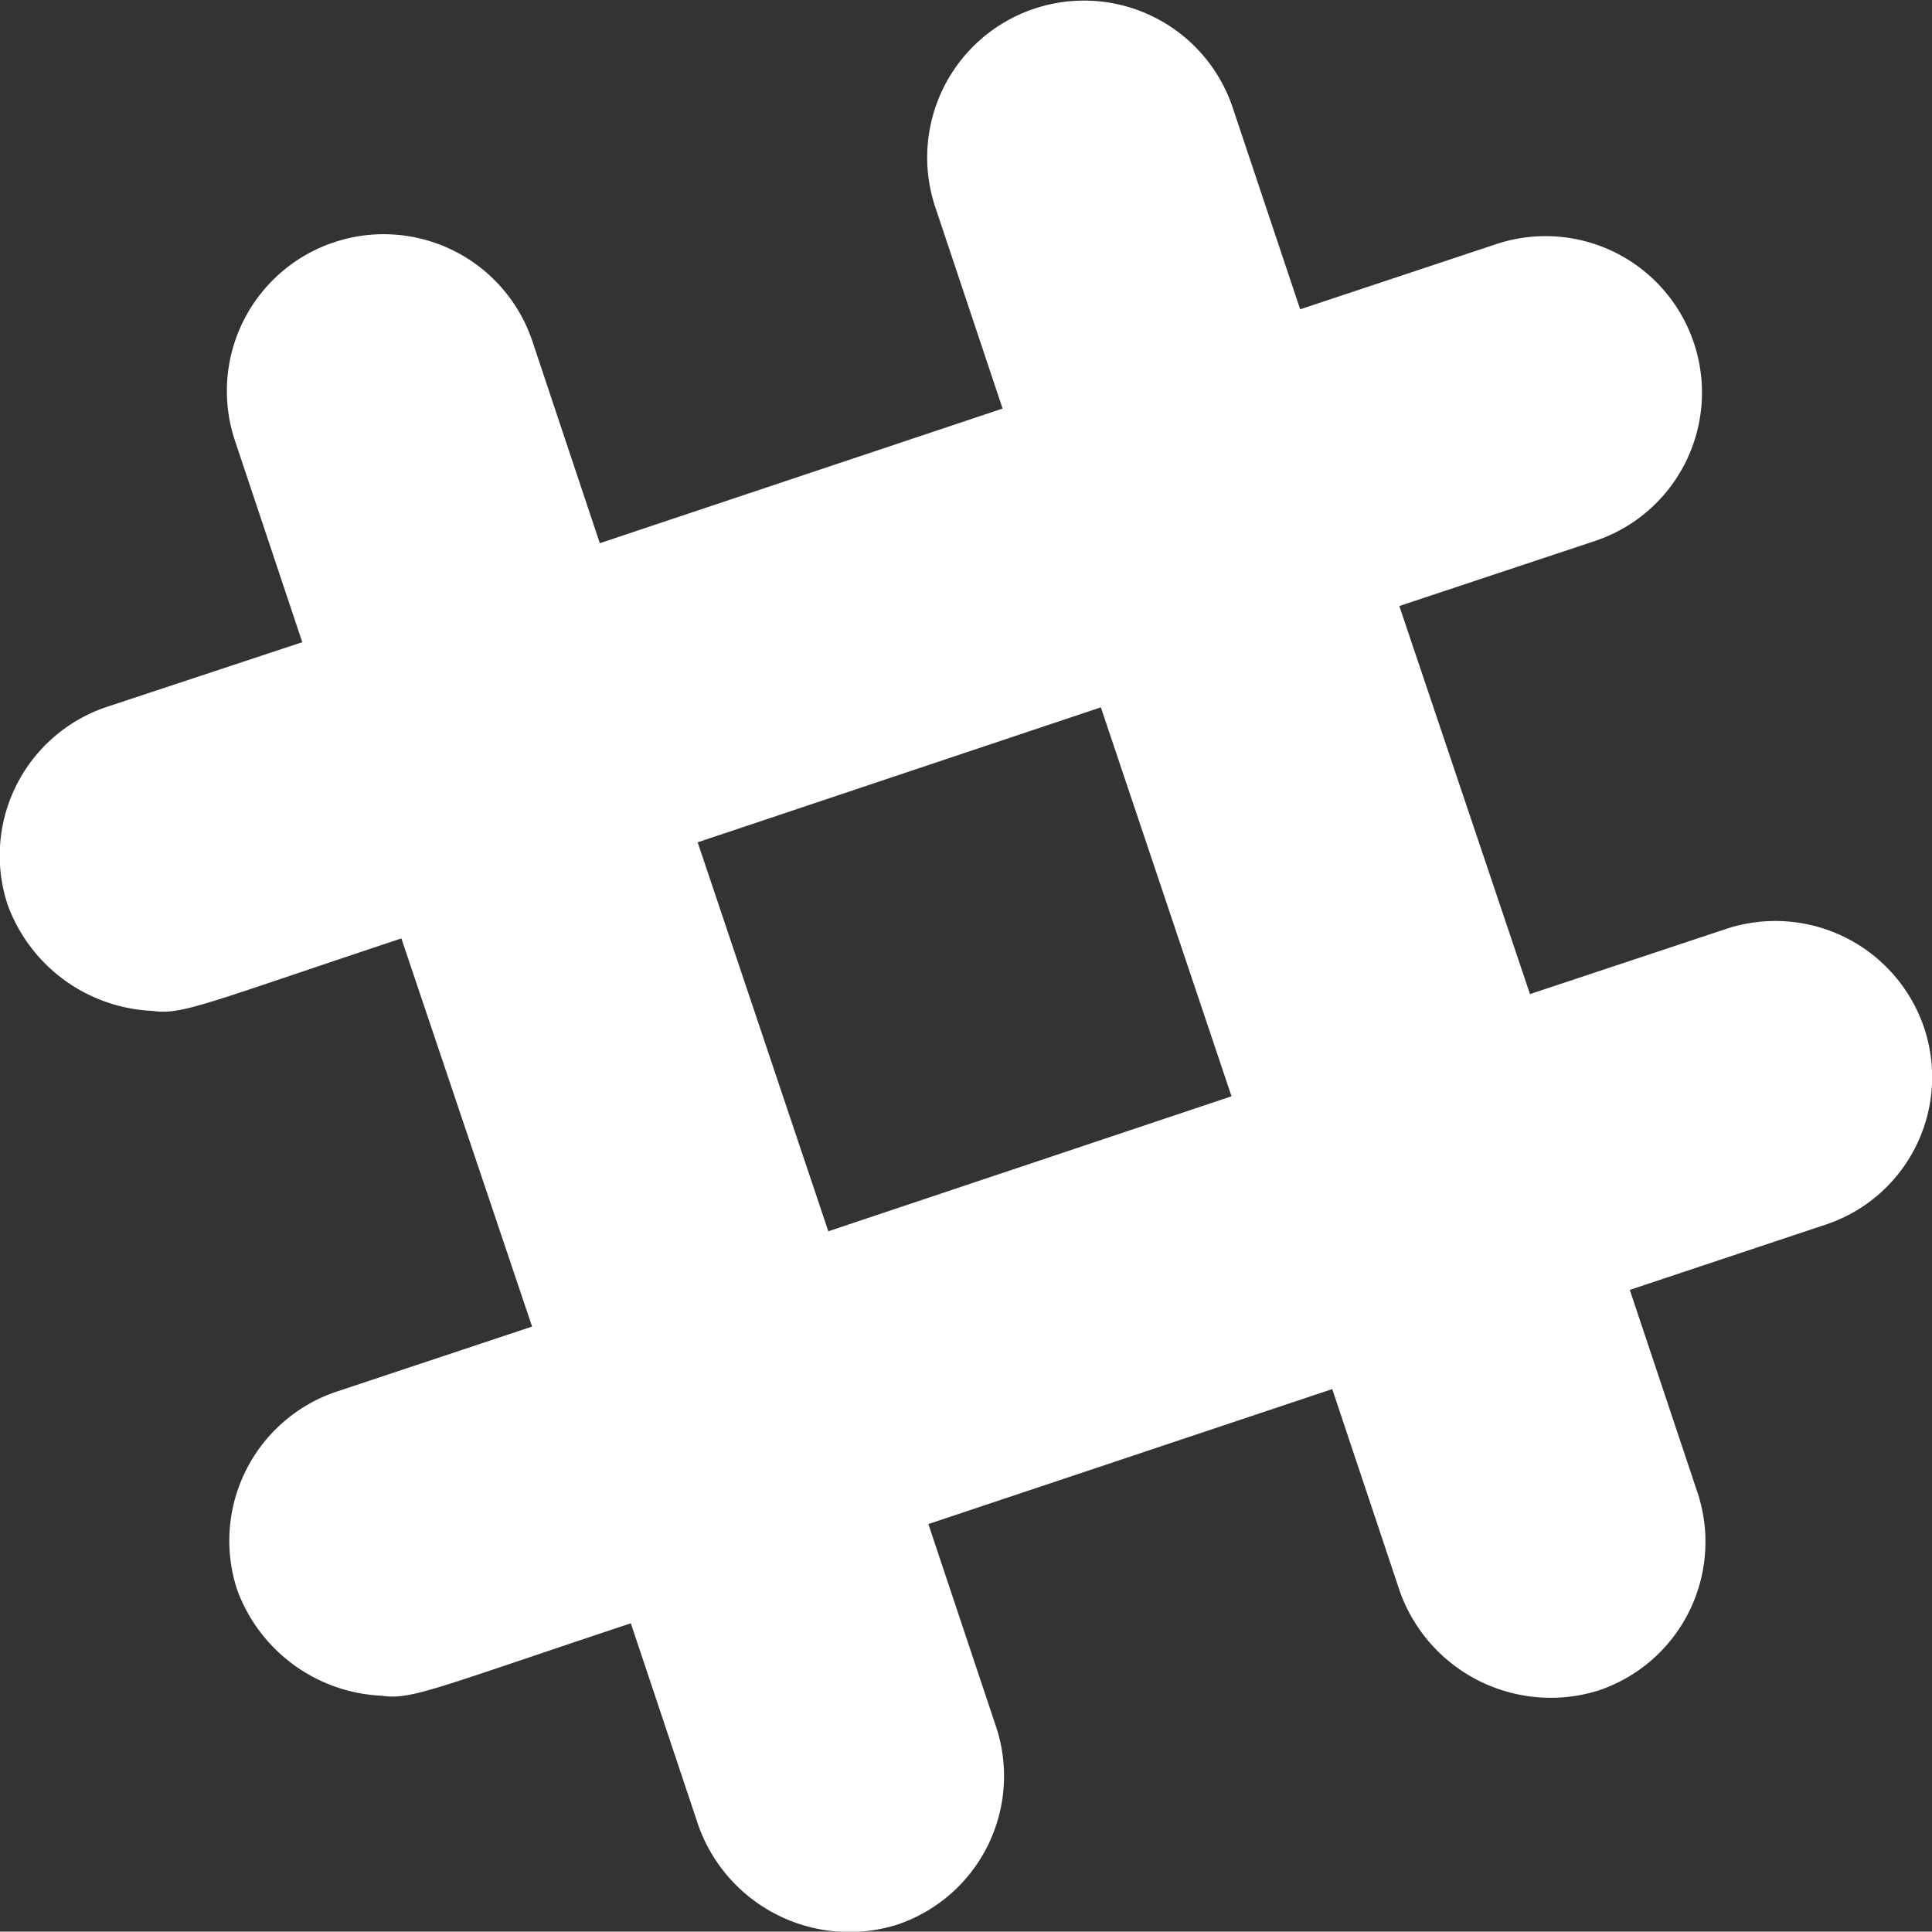 <svg xmlns="http://www.w3.org/2000/svg" viewBox="0 0 33.006 33">
  <rect x="0" y="0" width="33.006" height="33" fill="#333333" stroke="none"/>
  <defs>
    <style>
      .cls-1 {
        fill: #fff;
      }
    </style>
  </defs>
  <path id="slack-hash-brands" class="cls-1" d="M32.887,49.635A2.682,2.682,0,0,0,29.5,47.948L26.154,49.06,23.922,42.43l3.345-1.112a2.672,2.672,0,1,0-1.694-5.069l-3.345,1.112L21.07,33.9a2.679,2.679,0,0,0-5.083,1.694l1.157,3.463-6.881,2.3L9.106,37.891a2.679,2.679,0,0,0-5.083,1.694l1.157,3.463L1.842,44.153A2.678,2.678,0,0,0,.147,47.535a2.763,2.763,0,0,0,2.475,1.812c.5.074.884-.118,4.251-1.238L9.106,54.74,5.761,55.853a2.687,2.687,0,0,0-1.694,3.382,2.763,2.763,0,0,0,2.475,1.812c.5.074.884-.118,4.251-1.238l1.157,3.463a2.737,2.737,0,0,0,3.389,1.687,2.678,2.678,0,0,0,1.694-3.382l-1.157-3.463,6.9-2.306,1.157,3.463a2.737,2.737,0,0,0,3.389,1.687,2.678,2.678,0,0,0,1.694-3.382l-1.157-3.463L31.2,53A2.655,2.655,0,0,0,32.887,49.635Zm-18.72,3.477-2.232-6.645,6.888-2.306,2.232,6.645-6.888,2.306Z" transform="translate(-0.016 -32.077)"/>
</svg>
